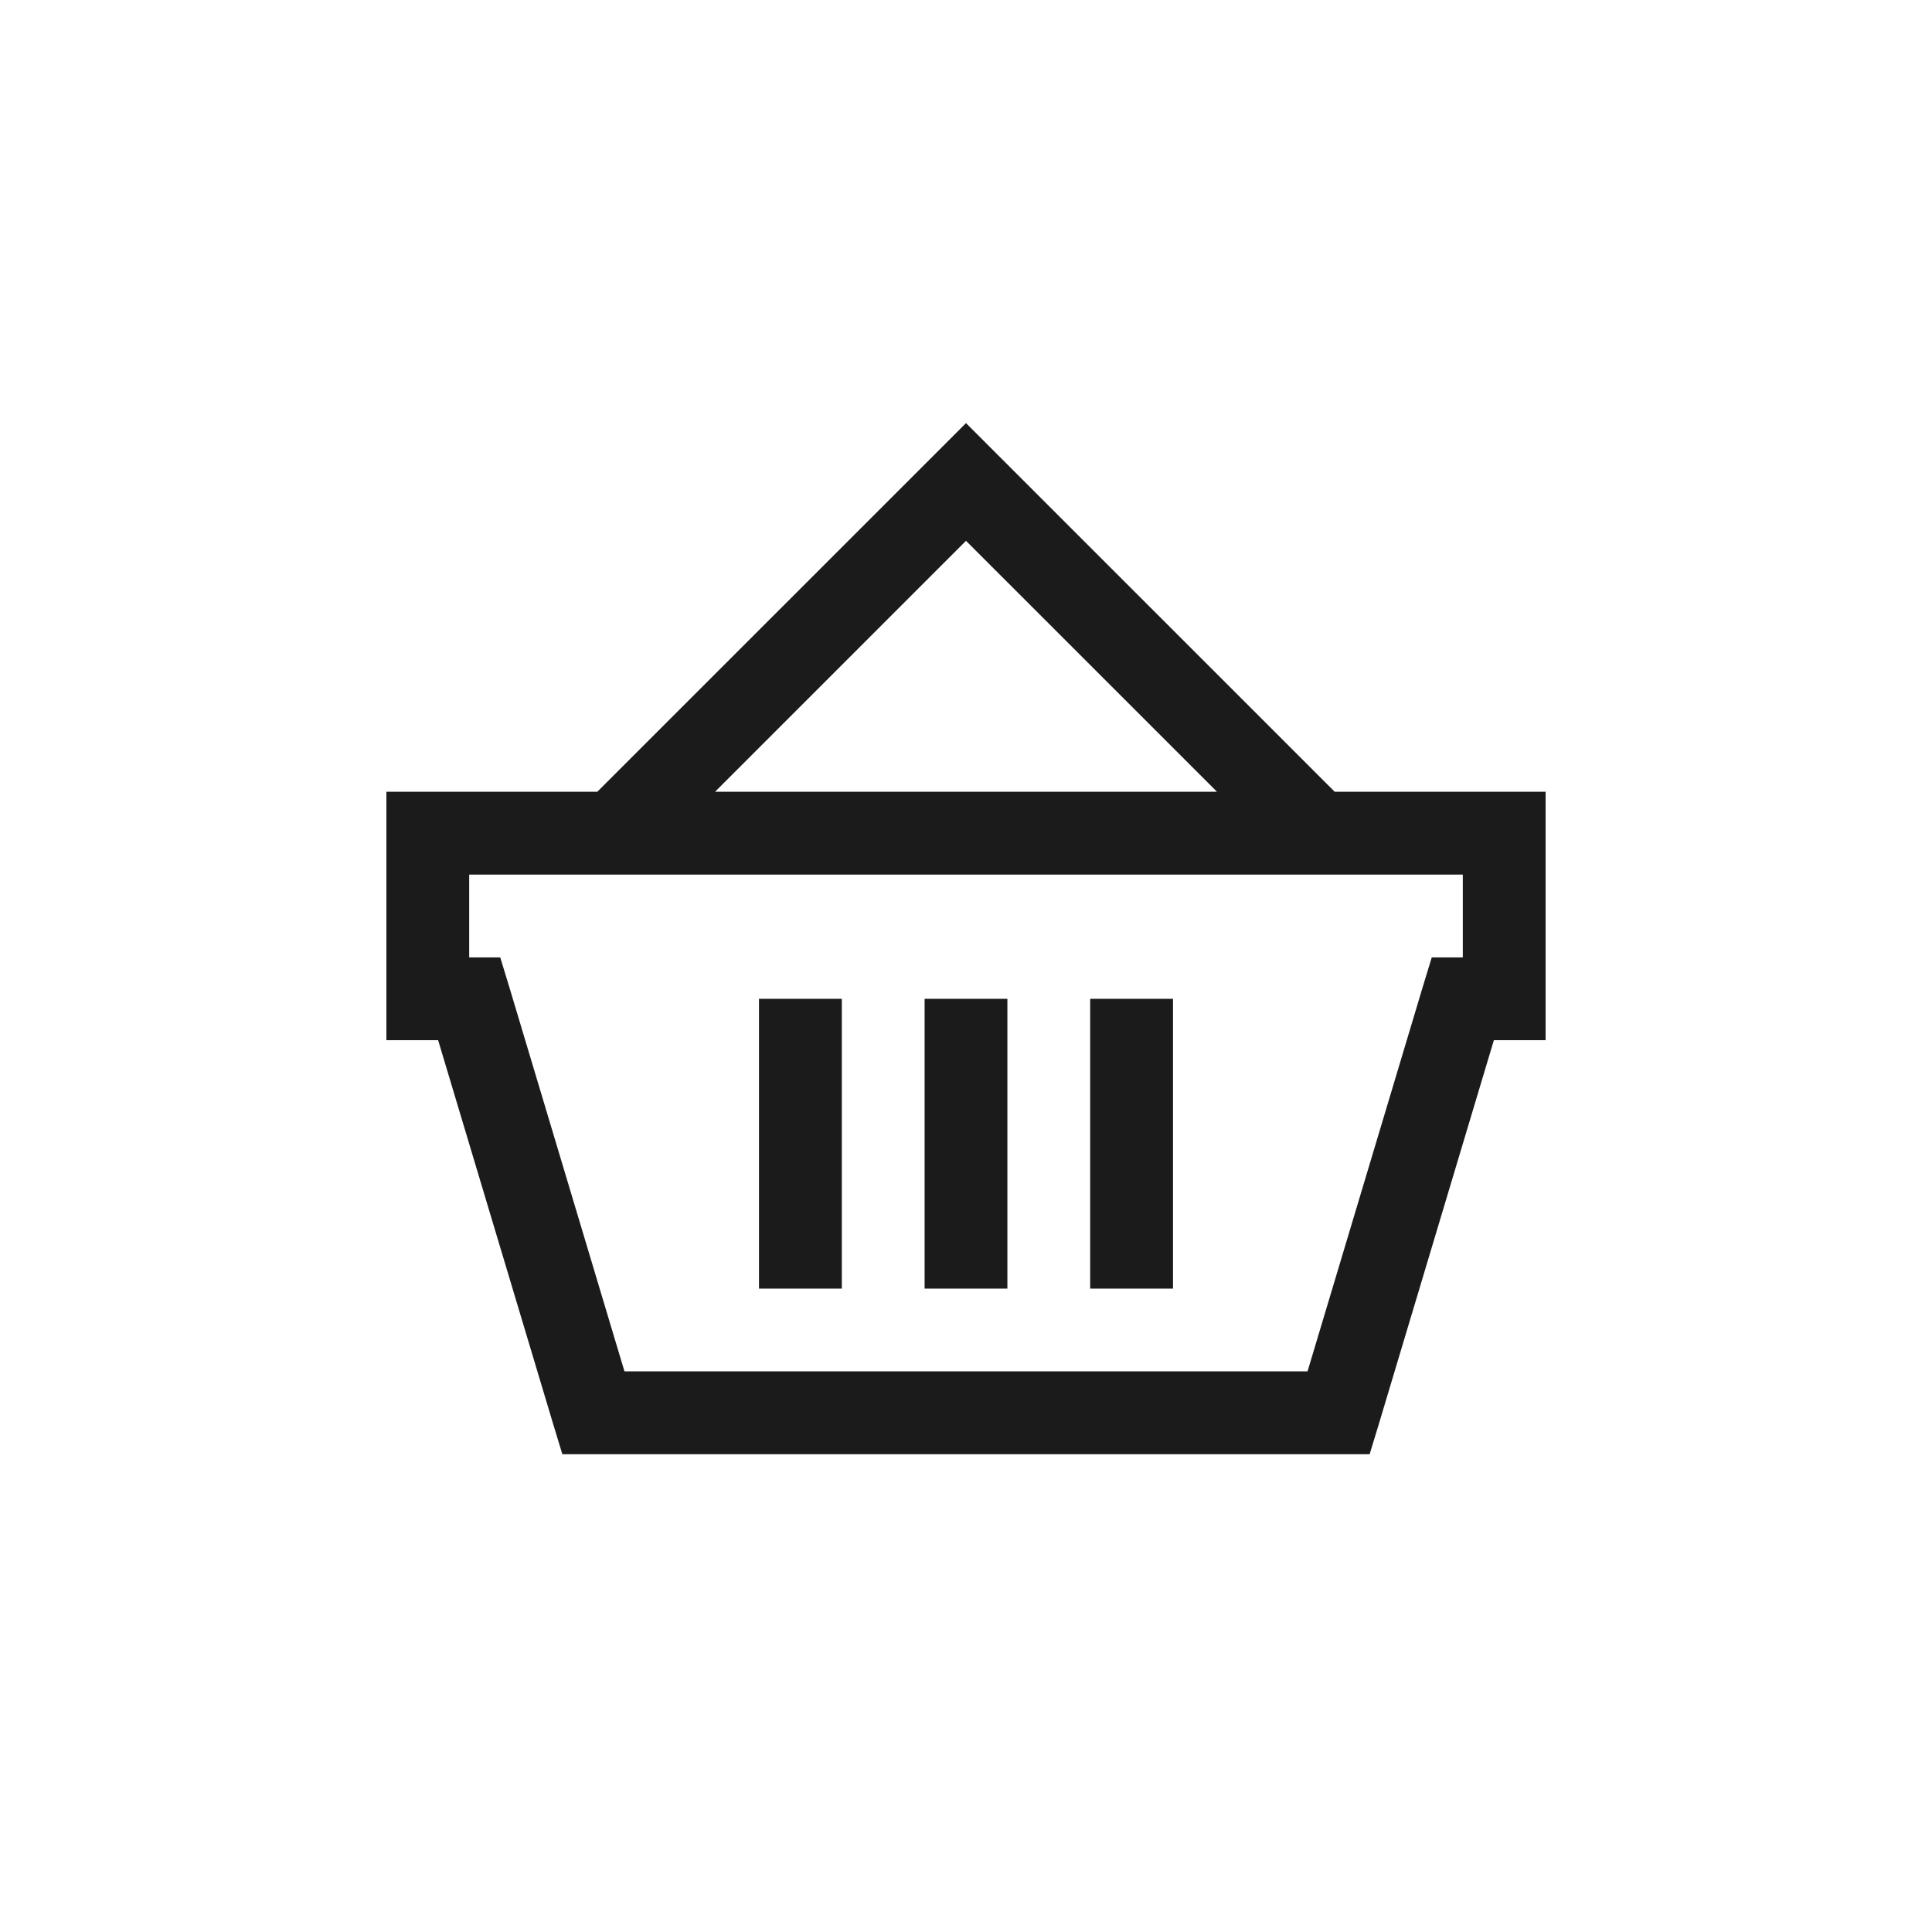 <svg width="40" height="40" viewBox="0 0 40 40" fill="none" xmlns="http://www.w3.org/2000/svg">
<path d="M20 8.76L12.366 16.393H8V21.536H9.071L11.455 29.491L11.643 30.108H28.357L28.545 29.491L30.929 21.536H32V16.393H27.634L20 8.76ZM20 11.197L25.197 16.393H14.804L20 11.197ZM9.714 18.108H30.286V19.822H29.643L29.455 20.438L27.071 28.393H12.929L10.545 20.438L10.357 19.822H9.714V18.108ZM15.714 20.679V26.679H17.429V20.679H15.714ZM19.143 20.679V26.679H20.857V20.679H19.143ZM22.571 20.679V26.679H24.286V20.679H22.571Z" fill="#1B1B1B"/>
</svg>
